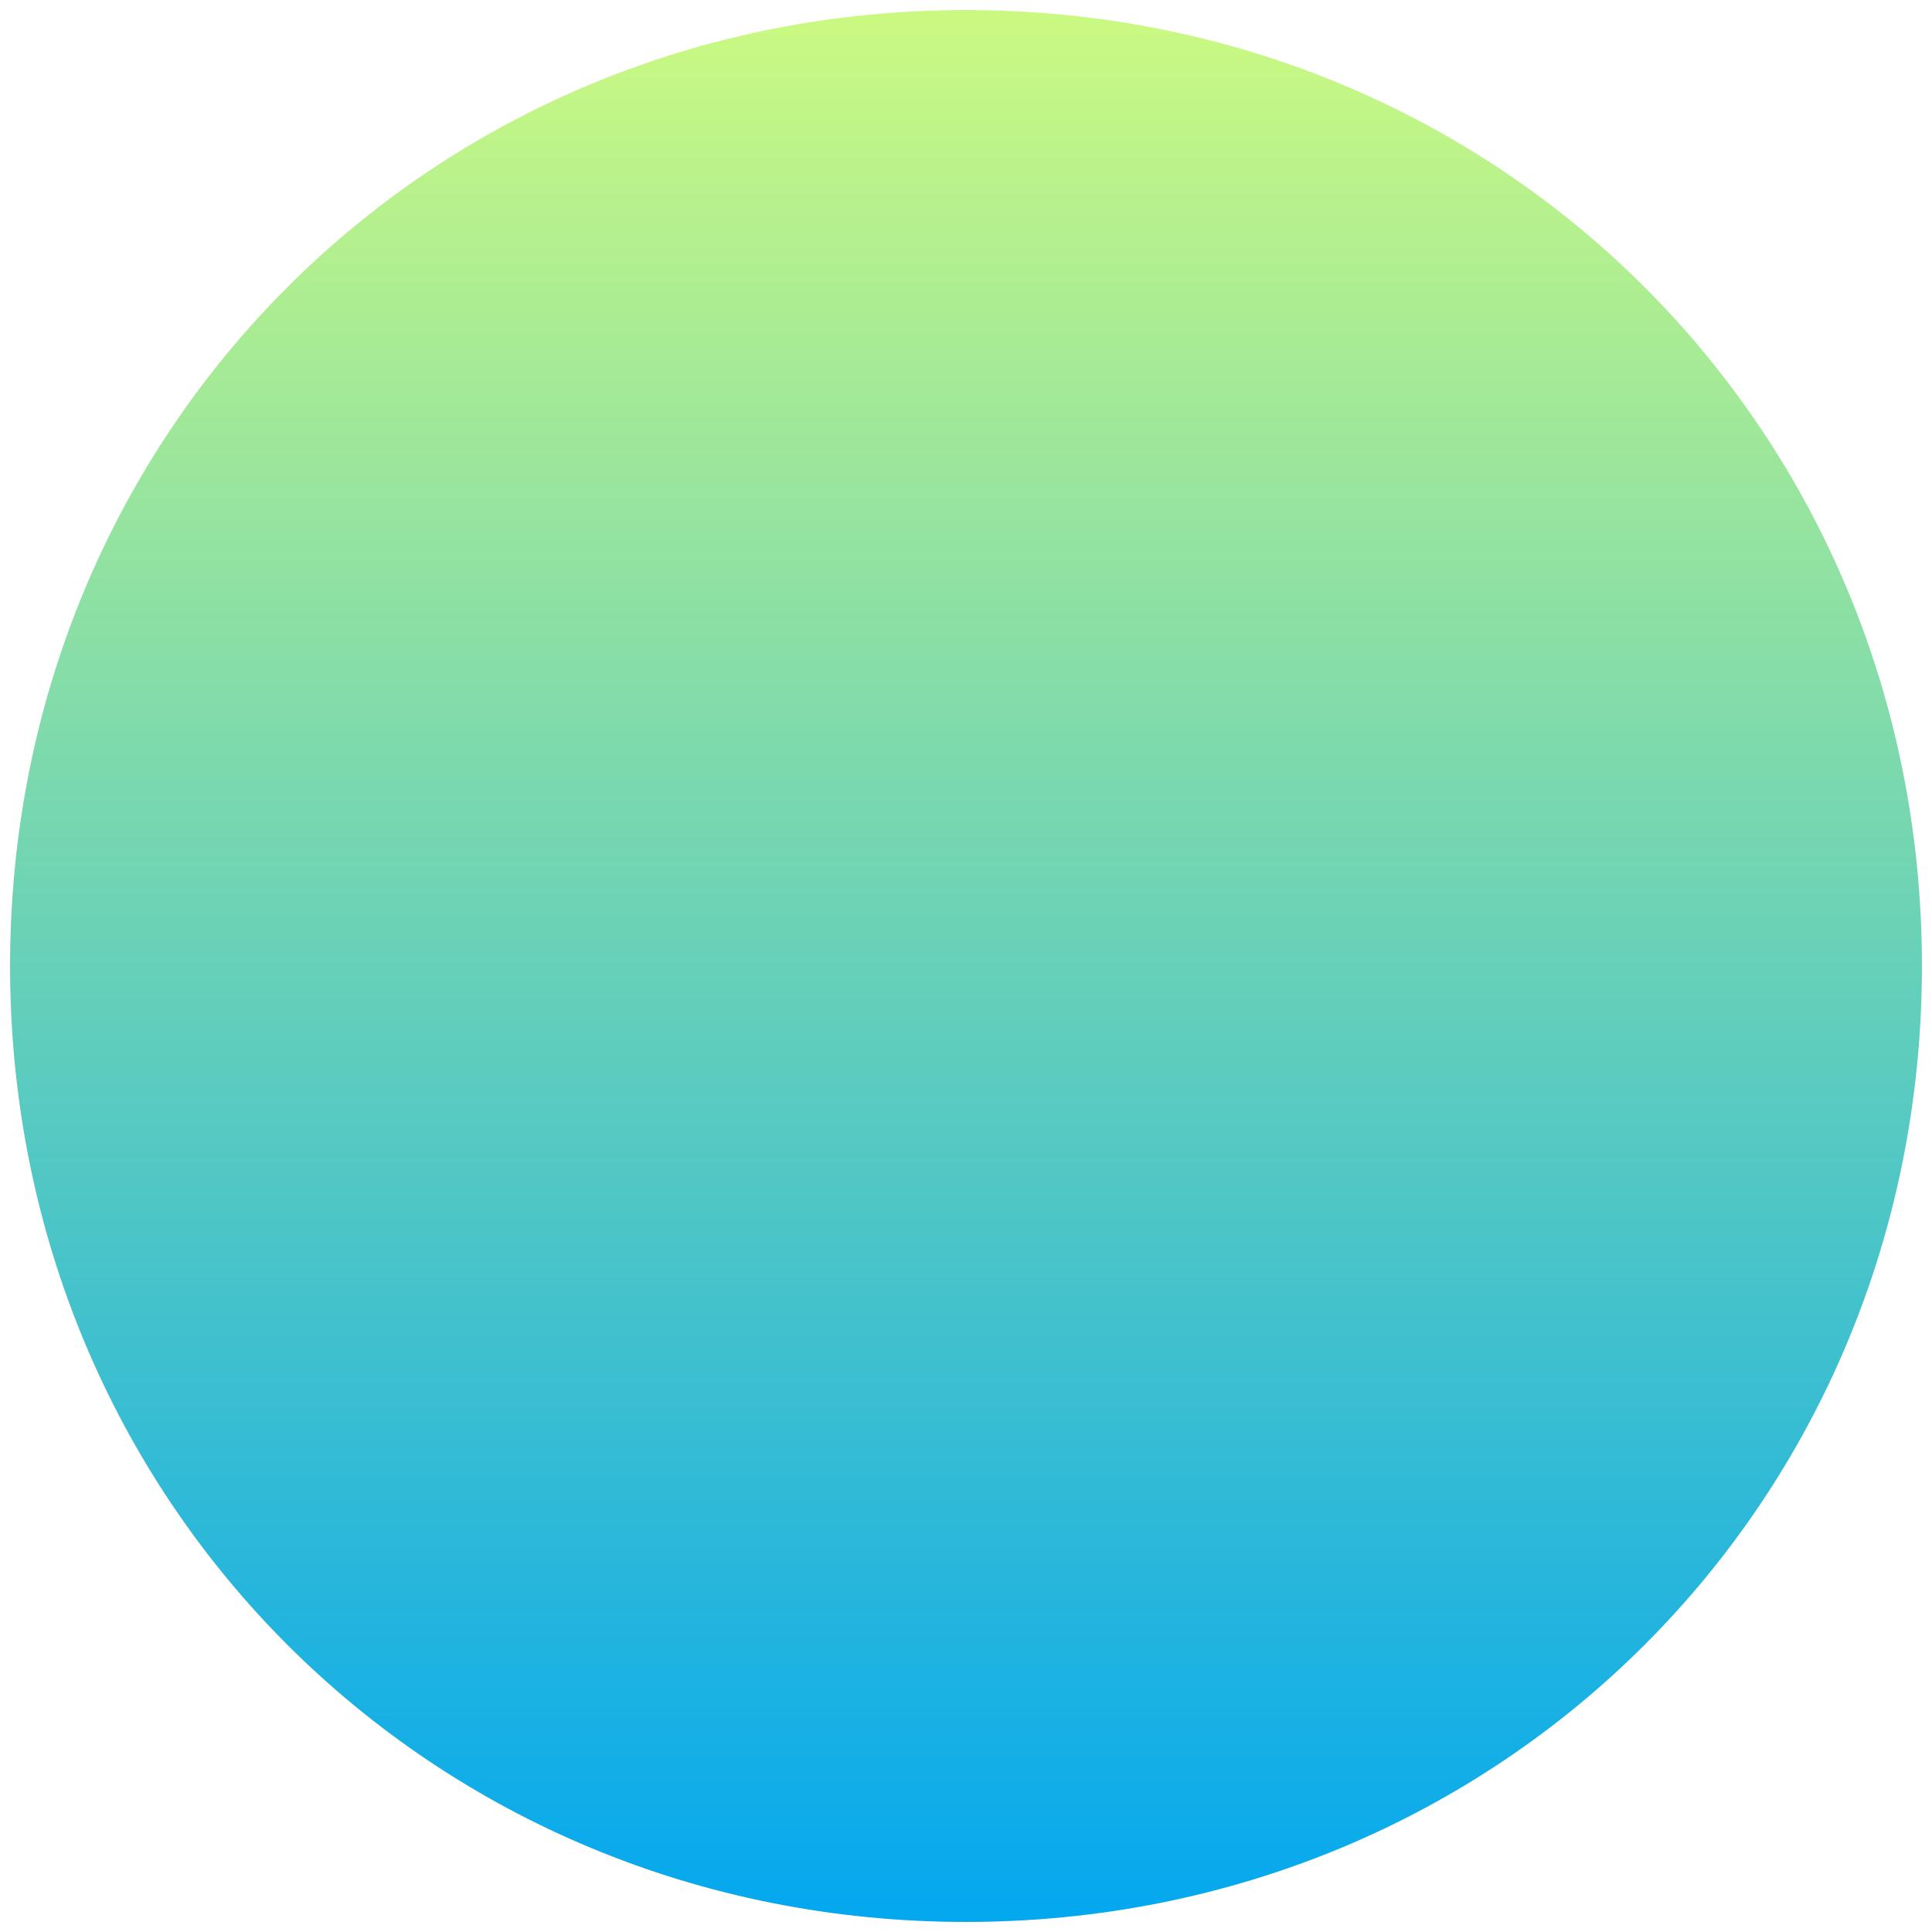 ﻿<?xml version="1.0" encoding="utf-8"?>
<svg version="1.1" xmlns:xlink="http://www.w3.org/1999/xlink" width="96px" height="96px" xmlns="http://www.w3.org/2000/svg">
  <defs>
    <linearGradient gradientUnits="userSpaceOnUse" x1="306" y1="499.96" x2="306" y2="595" id="LinearGradient74">
      <stop id="Stop75" stop-color="#caf982" offset="0" />
      <stop id="Stop76" stop-color="#02a7f0" offset="1" />
    </linearGradient>
  </defs>
  <g transform="matrix(1 0 0 1 -258 -499 )">
    <path d="M 306 499.5  C 332.6 499.5  353.5 520.4  353.5 547  C 353.5 573.6  332.6 594.5  306 594.5  C 279.4 594.5  258.5 573.6  258.5 547  C 258.5 520.4  279.4 499.5  306 499.5  Z " fill-rule="nonzero" fill="url(#LinearGradient74)" stroke="none" />
  </g>
</svg>